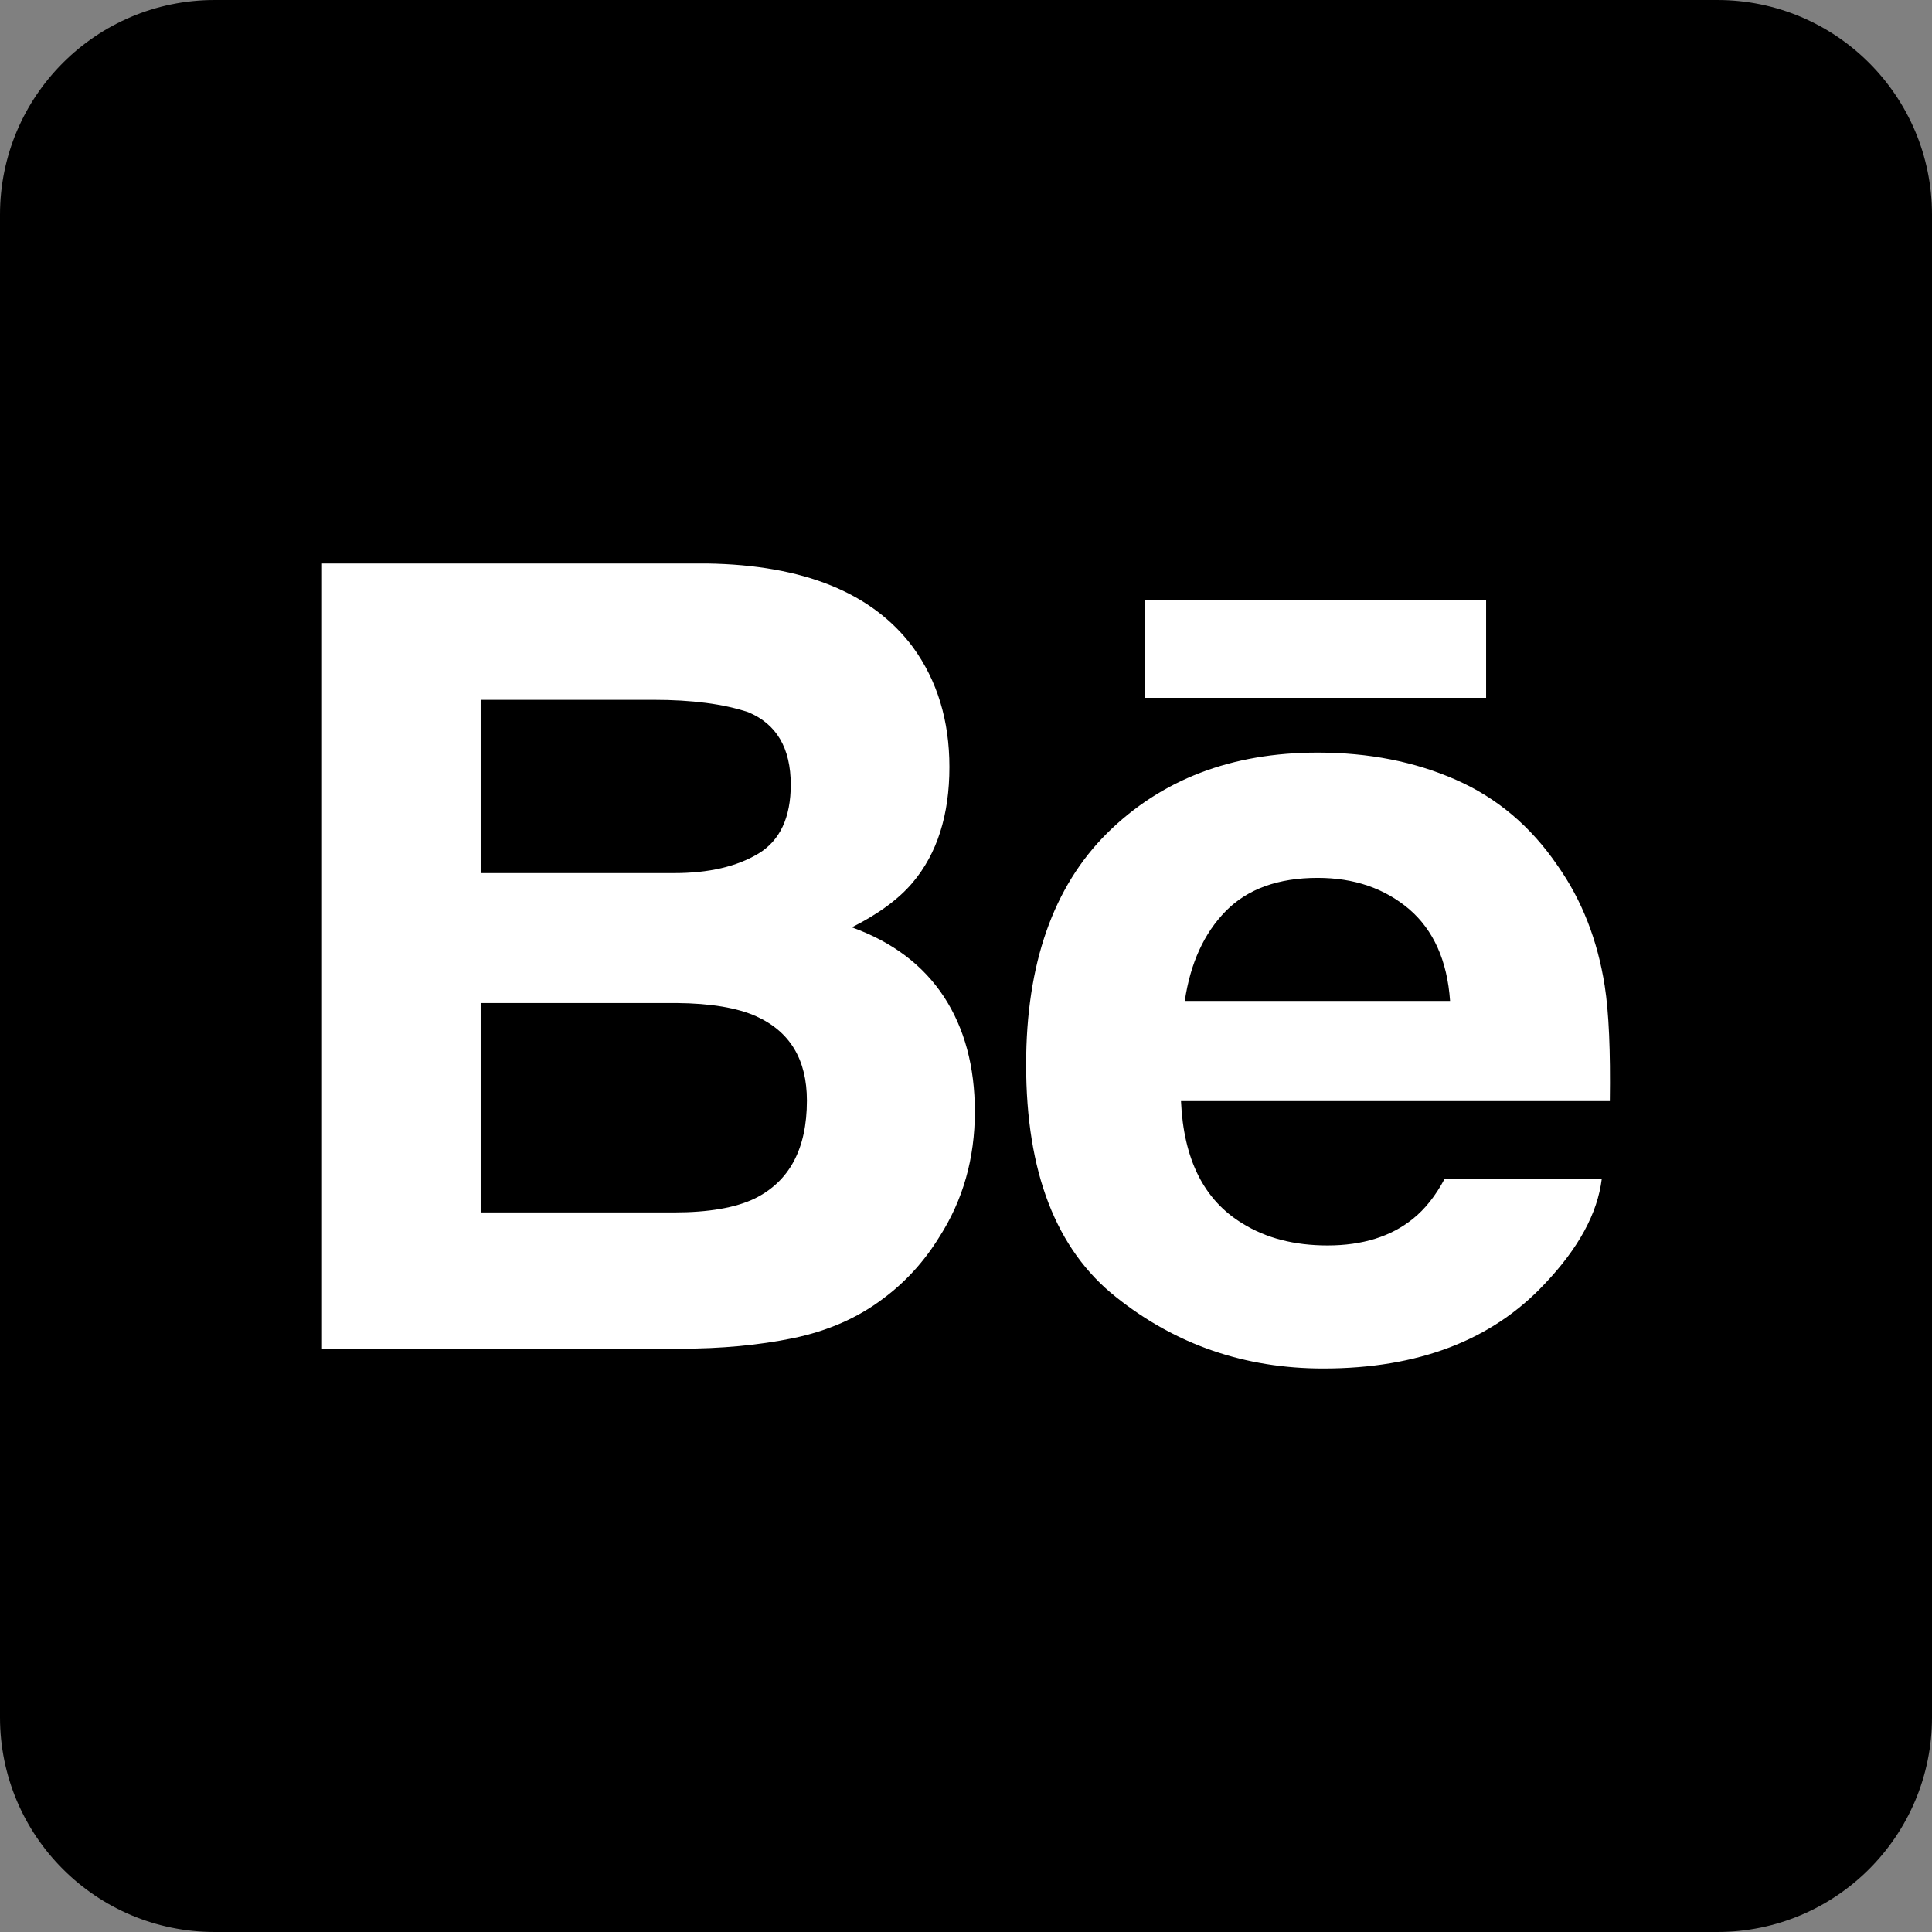 <?xml version="1.0" encoding="UTF-8"?>
<svg  viewBox="0 0 72 72" version="1.1" xmlns="http://www.w3.org/2000/svg" xmlns:xlink="http://www.w3.org/1999/xlink">
    <rect x="0" y="0" width="72" height="72" fill="#808080" stroke="none"/>
    <!-- Generator: Sketch 49.2 (51160) - http://www.bohemiancoding.com/sketch -->
    <title>Behance</title>
    <desc>Created with Sketch.</desc>
    <defs></defs>
    <g id="Page-1" stroke="none" stroke-width="1" fill="none" fill-rule="evenodd">
        <g id="Social-Icons---Rounded-Black" transform="translate(-264, -155)">
            <g id="Behance" transform="translate(264, 155)">
                <path d="M8,72 L64,72 C68.418,72 72,68.418 72,64 L72,8 C72,3.582 68.418,-8.11624501e-16 64,0 L8,0 C3.582,8.11624501e-16 -5.41083001e-16,3.582 0,8 L0,64 C5.41083001e-16,68.418 3.582,72 8,72 Z" id="Rounded" fill="#000000"></path>
                <path d="M42.672,26.006 L55.383,26.006 L55.383,22.364 L42.672,22.364 L42.672,26.006 L42.672,26.006 Z M45.683,33.952 C44.873,34.776 44.362,35.893 44.153,37.302 L54.04,37.302 C53.935,35.798 53.422,34.662 52.513,33.88 C51.593,33.103 50.461,32.716 49.106,32.716 C47.639,32.716 46.493,33.128 45.683,33.952 L45.683,33.952 L45.683,33.952 Z M54.263,29.063 C55.795,29.737 57.057,30.806 58.05,32.265 C58.956,33.551 59.537,35.044 59.803,36.739 C59.958,37.73 60.02,39.167 59.994,41.035 L44.012,41.035 C44.108,43.204 44.865,44.727 46.31,45.599 C47.184,46.142 48.237,46.414 49.473,46.414 C50.774,46.414 51.838,46.083 52.654,45.423 C53.103,45.064 53.498,44.568 53.836,43.934 L59.693,43.934 C59.537,45.214 58.826,46.52 57.567,47.845 C55.603,49.948 52.851,51 49.315,51 C46.394,51 43.818,50.115 41.591,48.338 C39.353,46.565 38.241,43.675 38.241,39.677 C38.241,35.926 39.248,33.05 41.261,31.048 C43.279,29.052 45.889,28.047 49.104,28.047 C51.014,28.047 52.733,28.387 54.263,29.063 L54.263,29.063 L54.263,29.063 Z M17.913,37.38 L17.913,45.184 L25.115,45.184 C26.402,45.184 27.406,45.011 28.12,44.669 C29.421,44.028 30.071,42.814 30.071,41.016 C30.071,39.49 29.444,38.446 28.183,37.875 C27.477,37.558 26.486,37.391 25.216,37.38 L17.913,37.38 L17.913,37.38 Z M17.913,26.081 L17.913,32.538 L25.126,32.538 C26.41,32.538 27.457,32.296 28.264,31.811 C29.066,31.327 29.469,30.469 29.469,29.244 C29.469,27.877 28.939,26.978 27.878,26.538 C26.958,26.234 25.789,26.081 24.37,26.081 L17.913,26.081 L17.913,26.081 Z M34.022,24.118 C34.928,25.363 35.382,26.85 35.382,28.584 C35.382,30.369 34.928,31.808 34.01,32.894 C33.497,33.501 32.743,34.058 31.747,34.559 C33.26,35.105 34.4,35.965 35.176,37.143 C35.944,38.318 36.33,39.749 36.33,41.431 C36.33,43.165 35.89,44.722 35.007,46.097 C34.448,47.007 33.748,47.776 32.907,48.4 C31.961,49.115 30.847,49.602 29.557,49.87 C28.267,50.134 26.873,50.262 25.366,50.262 L12,50.262 L12,21 L26.334,21 C29.952,21.053 32.512,22.091 34.022,24.118 L34.022,24.118 L34.022,24.118 Z" fill="#FFFFFF"></path>
            </g>
        </g>
    </g>
</svg>